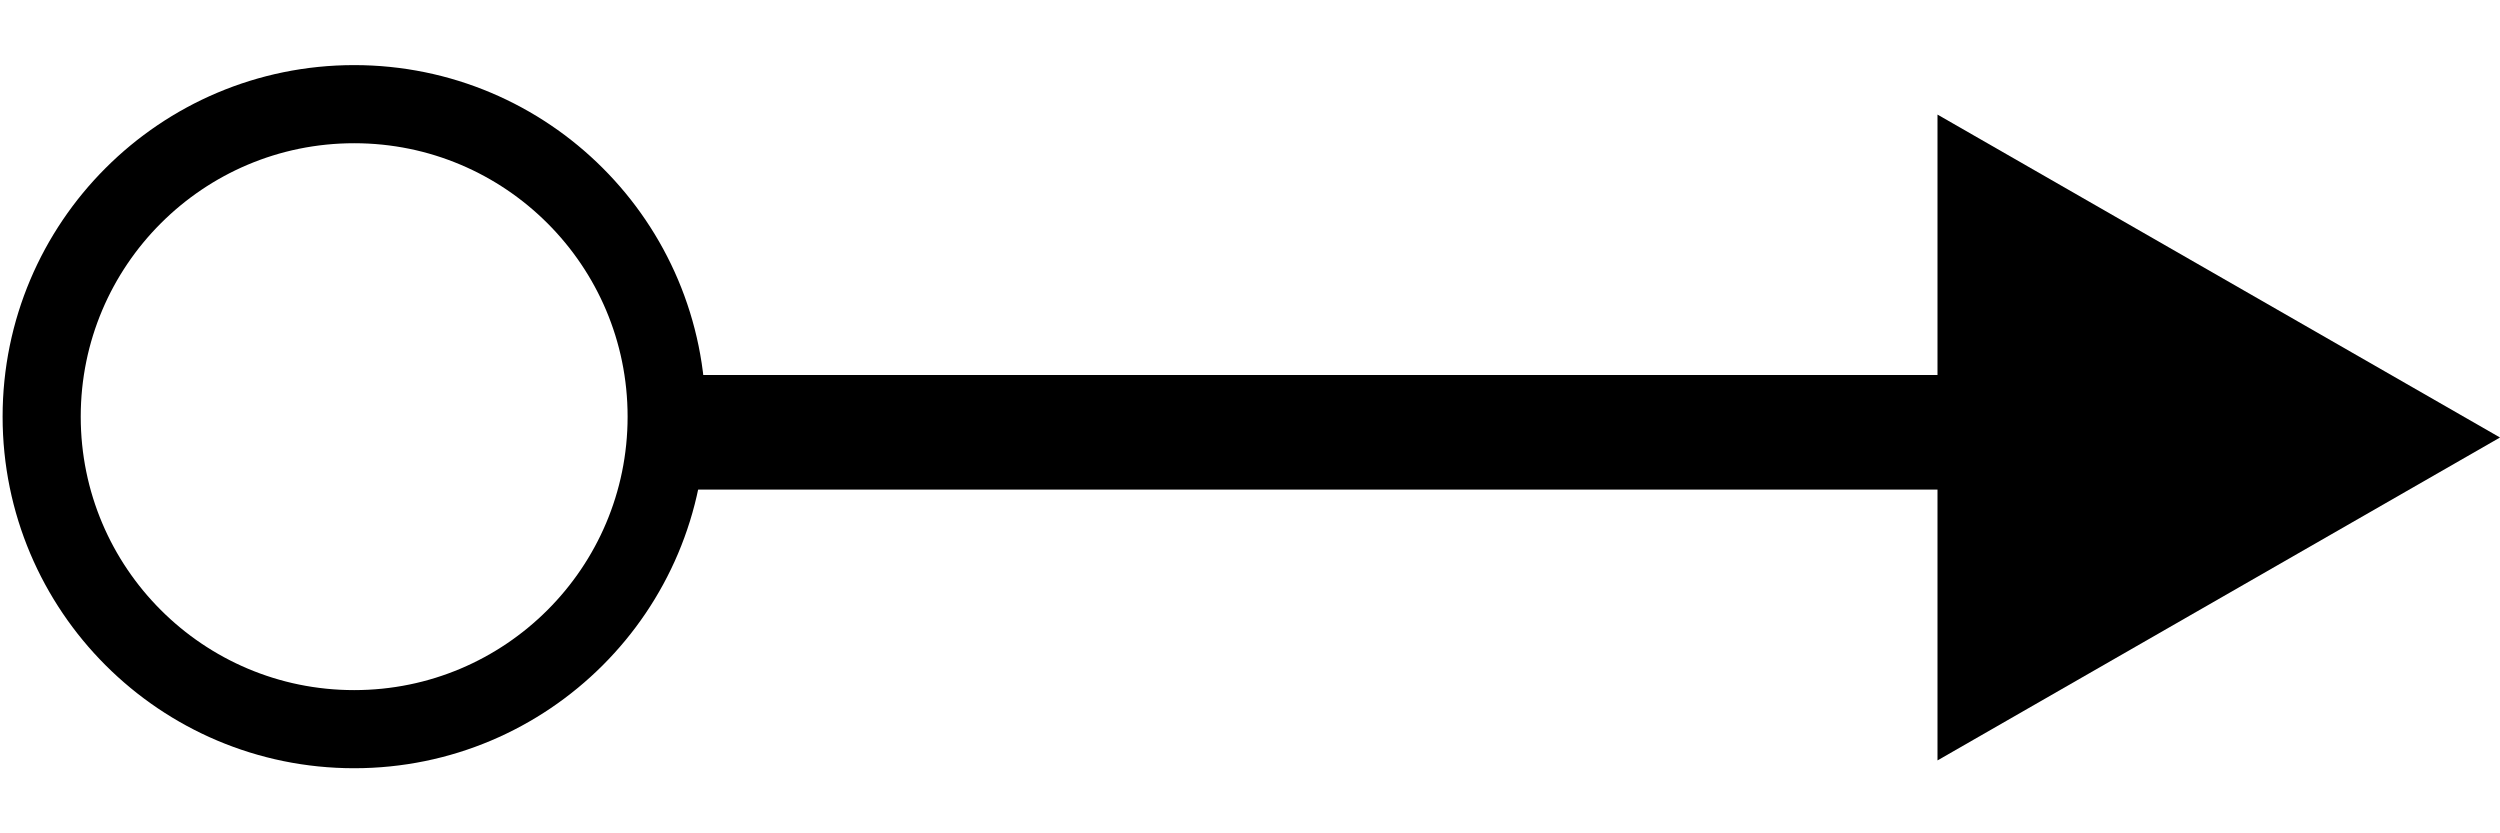 <?xml version="1.0" encoding="utf-8"?>
<!-- Generator: Adobe Illustrator 21.0.2, SVG Export Plug-In . SVG Version: 6.00 Build 0)  -->
<svg version="1.1" id="Layer_1" xmlns="http://www.w3.org/2000/svg" xmlns:xlink="http://www.w3.org/1999/xlink" x="0px" y="0px"
	 viewBox="0 0 24 8" style="enable-background:new 0 0 24 8;" xml:space="preserve" width="24" height="8">
<style type="text/css">
	.st0{fill:none;stroke:#000000;stroke-width:0.75;stroke-miterlimit:10;}
</style>
<title>Group 7</title>
<desc>Created with Sketch.</desc>
<g id="Rectangle-2">
	<polygon points="21.2,3.6 6.1,3.6 6.1,4.7 21.2,4.7 21.2,3.6 	"/>
<polygon points="24,4.2 18.6,1.1 18.6,7.3 "/>
</g>
<circle class="st0" cx="3.4" cy="4" r="3"/>
</svg>

